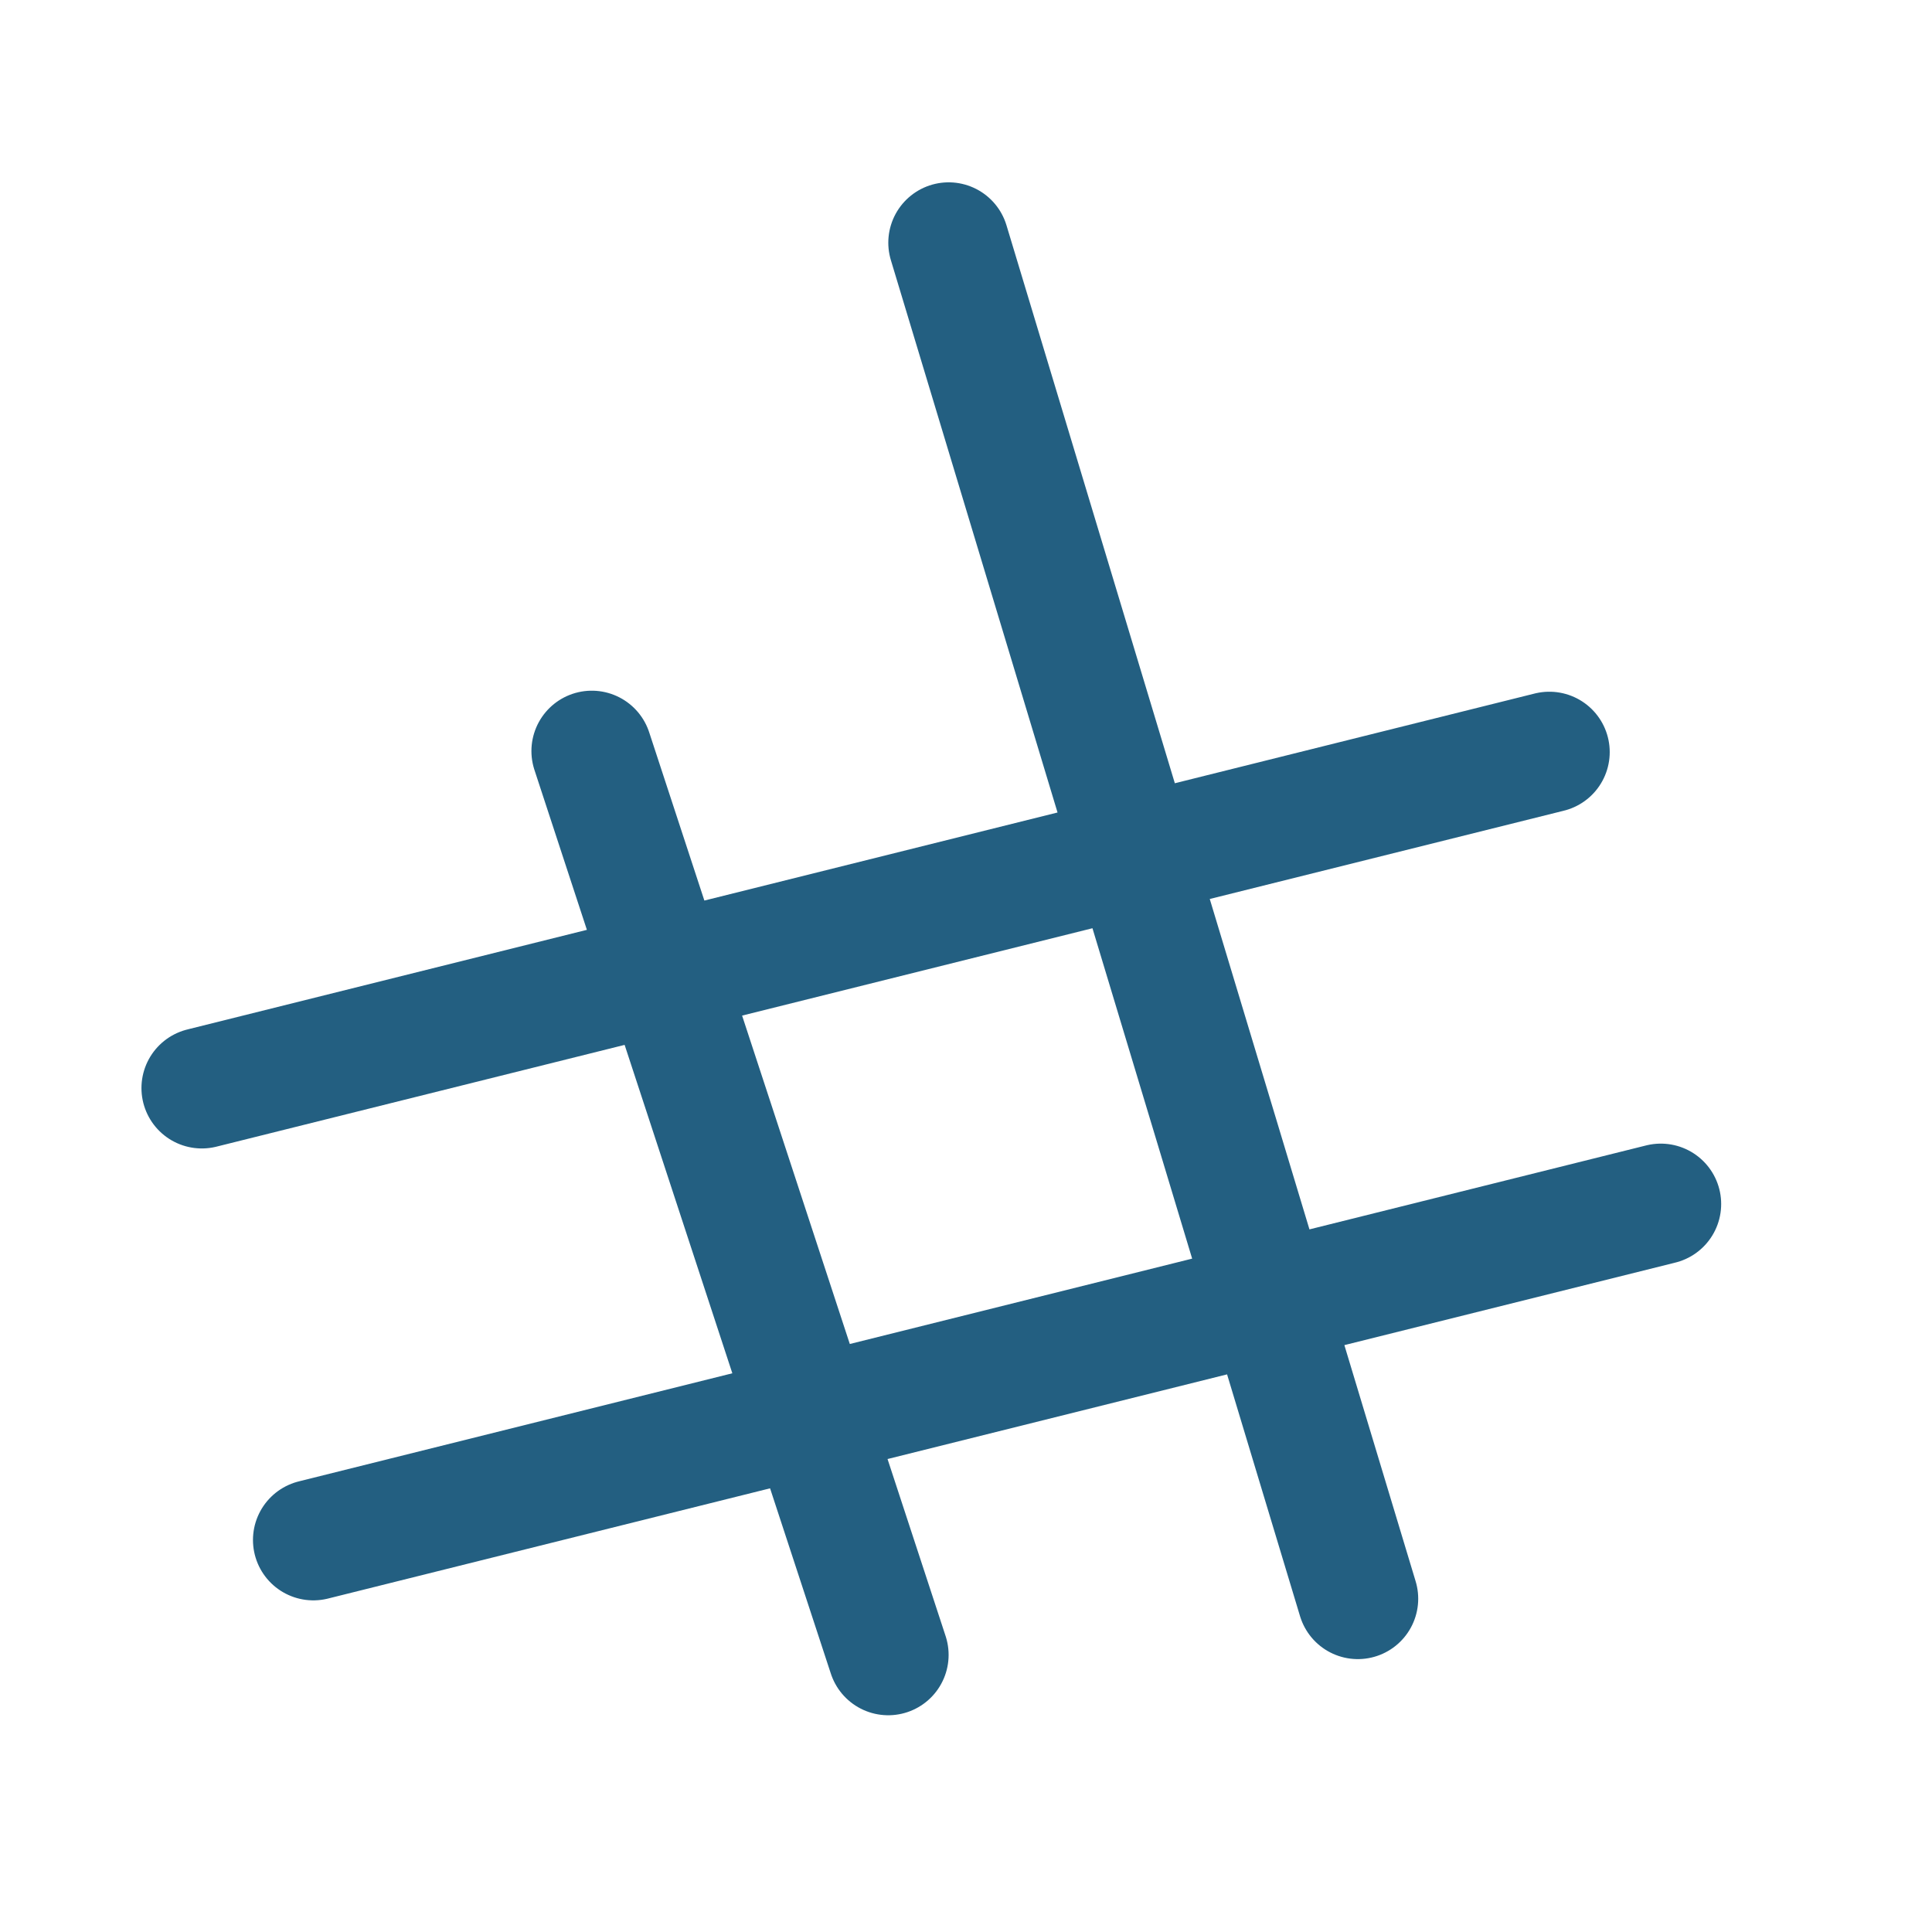 <svg width="32" height="32" viewBox="0 0 32 32" xmlns="http://www.w3.org/2000/svg"><title>5D04804C-CC60-459C-9C4D-7CFAB8FD1BAB</title><path d="M25.662 12.457L3.343 18.022m24.165 1.92L5.19 25.507m9.522 1.903l-4.91-14.97M22.49 26.48L15.713 4.02" stroke-width="2" stroke="#235F81" fill="none" stroke-linecap="round" stroke-linejoin="round"/></svg>